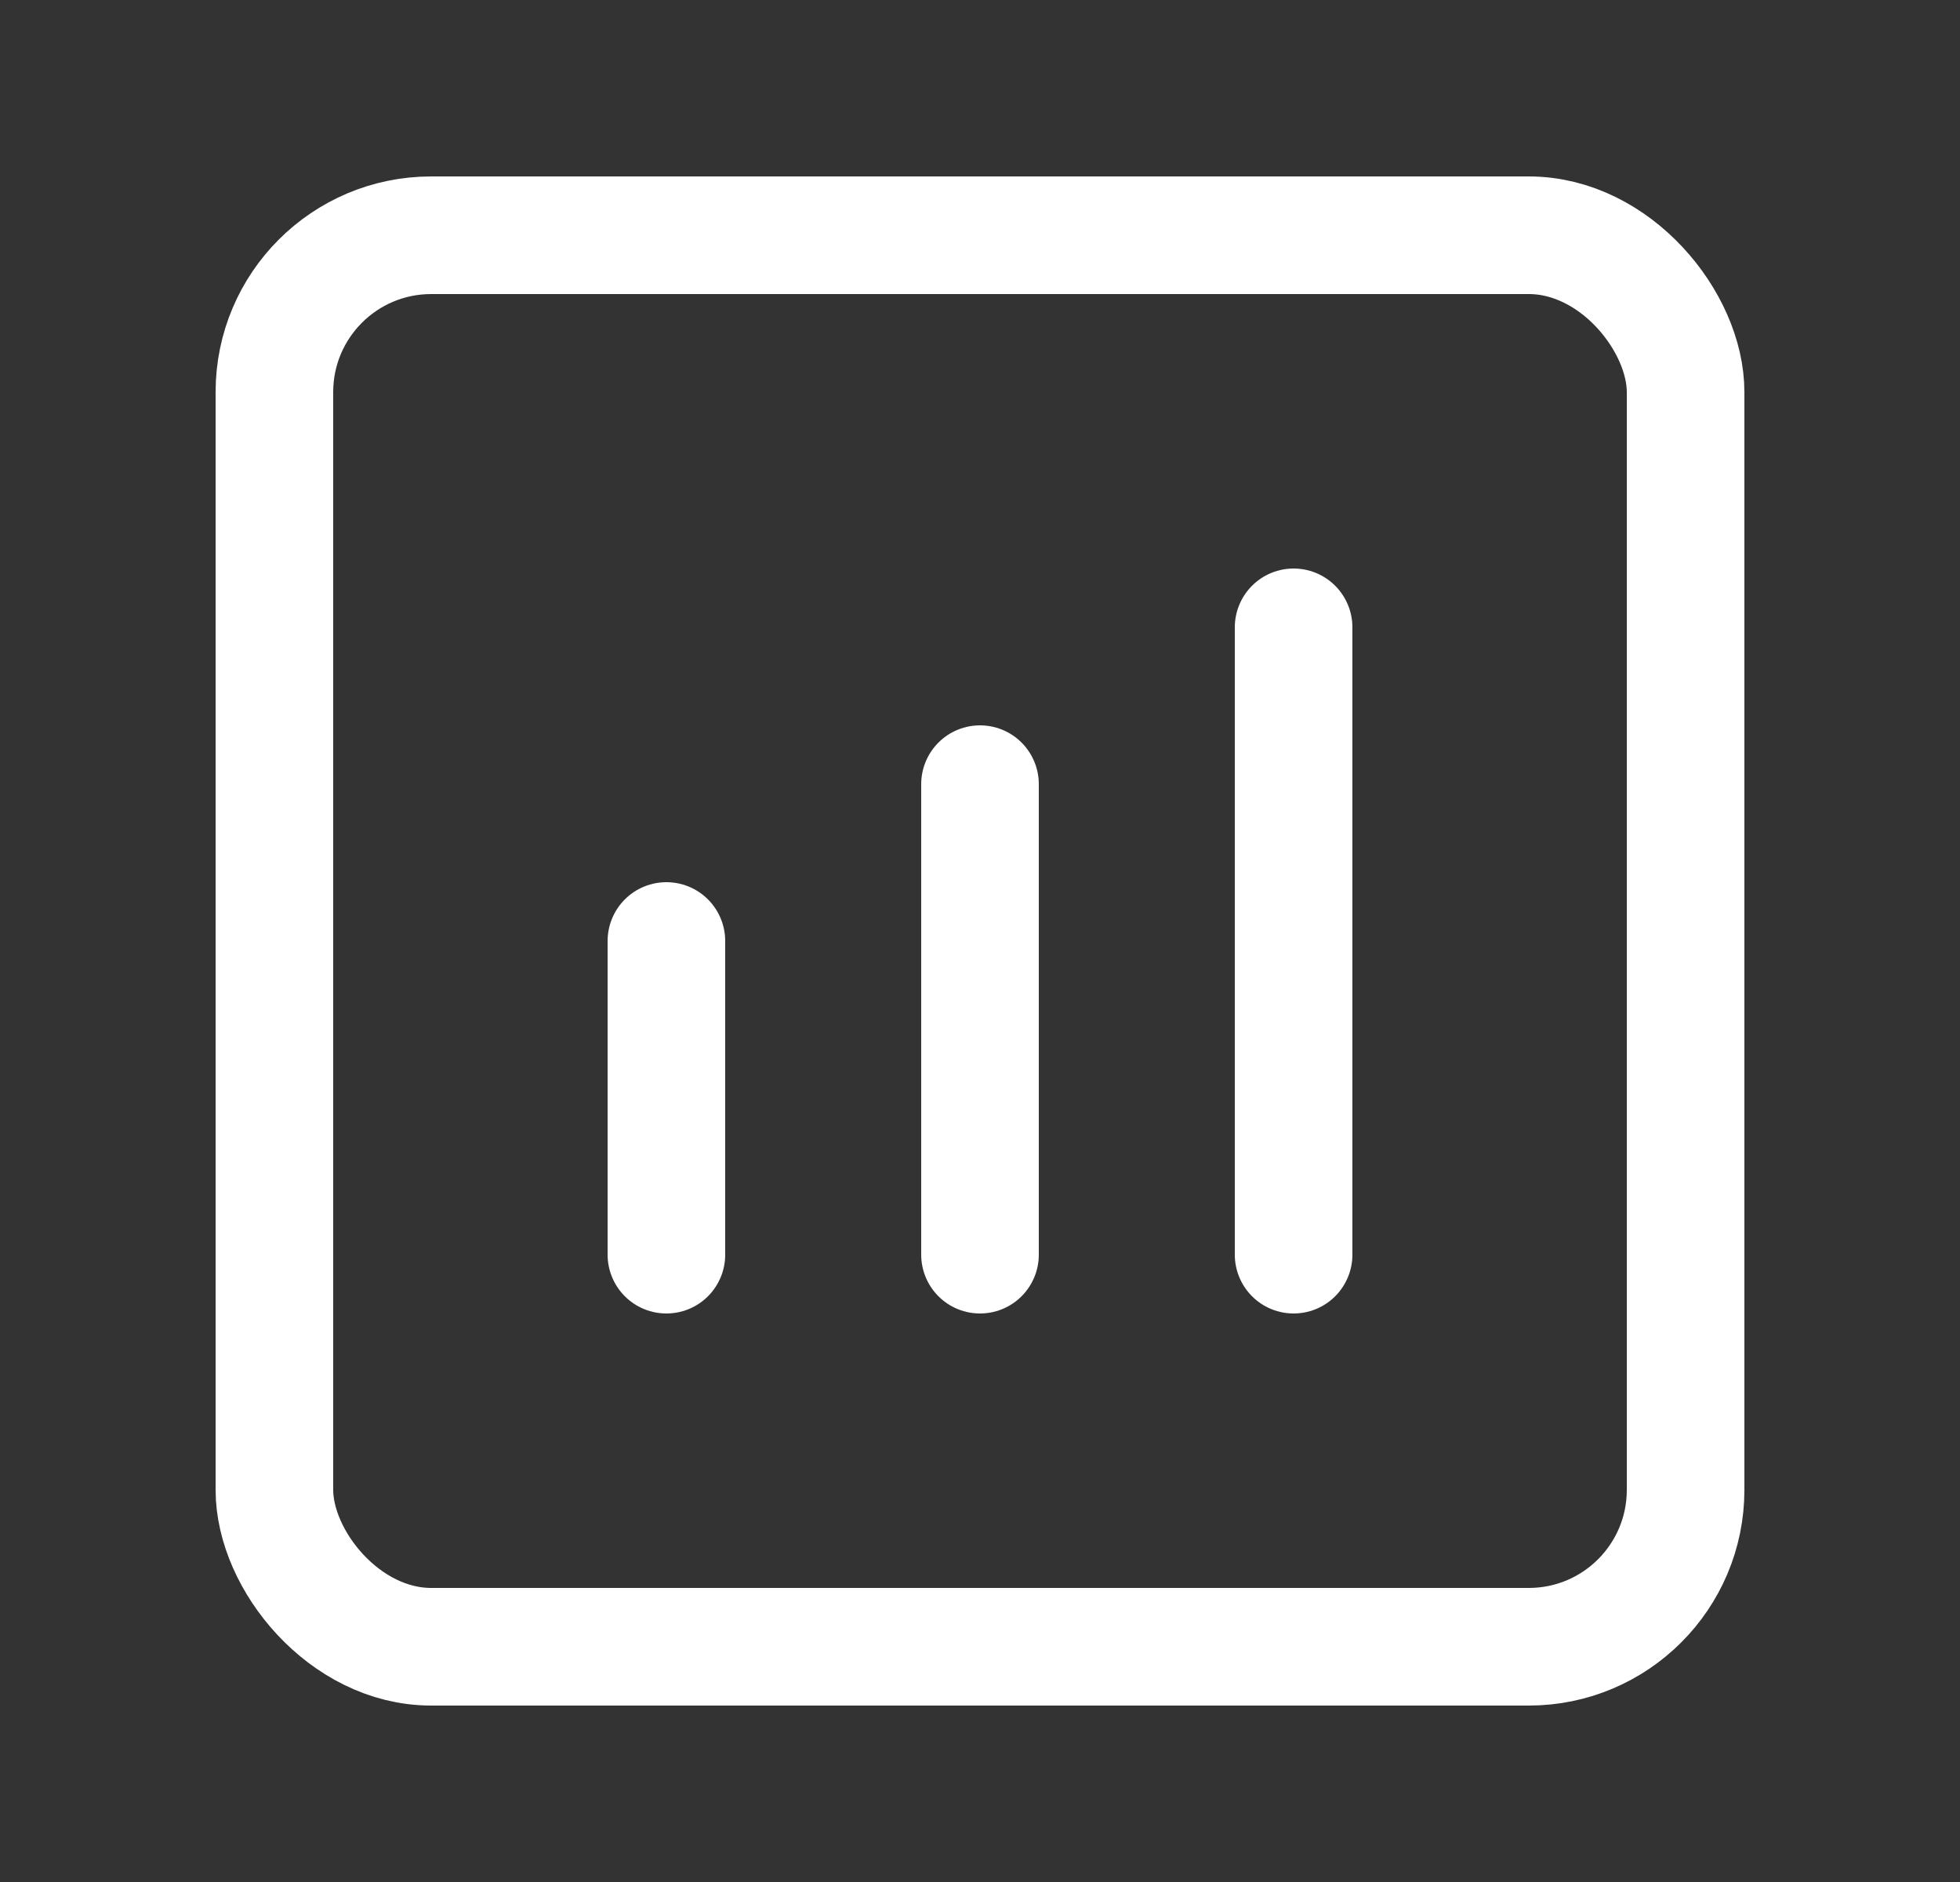 <svg width="25" height="24" viewBox="0 0 25 24" fill="none" xmlns="http://www.w3.org/2000/svg">
<rect x="0" y="0" width="25" height="24" fill="#333333" stroke="none"/>
<rect x="3.5" y="3" width="18" height="18" rx="2" stroke="white" stroke-width="1.5"/>
<path d="M8.5 16V12" stroke="white" stroke-width="1.5" stroke-linecap="round"/>
<path d="M12.5 16V10" stroke="white" stroke-width="1.5" stroke-linecap="round"/>
<path d="M16.5 16V8" stroke="white" stroke-width="1.5" stroke-linecap="round"/>
</svg>
